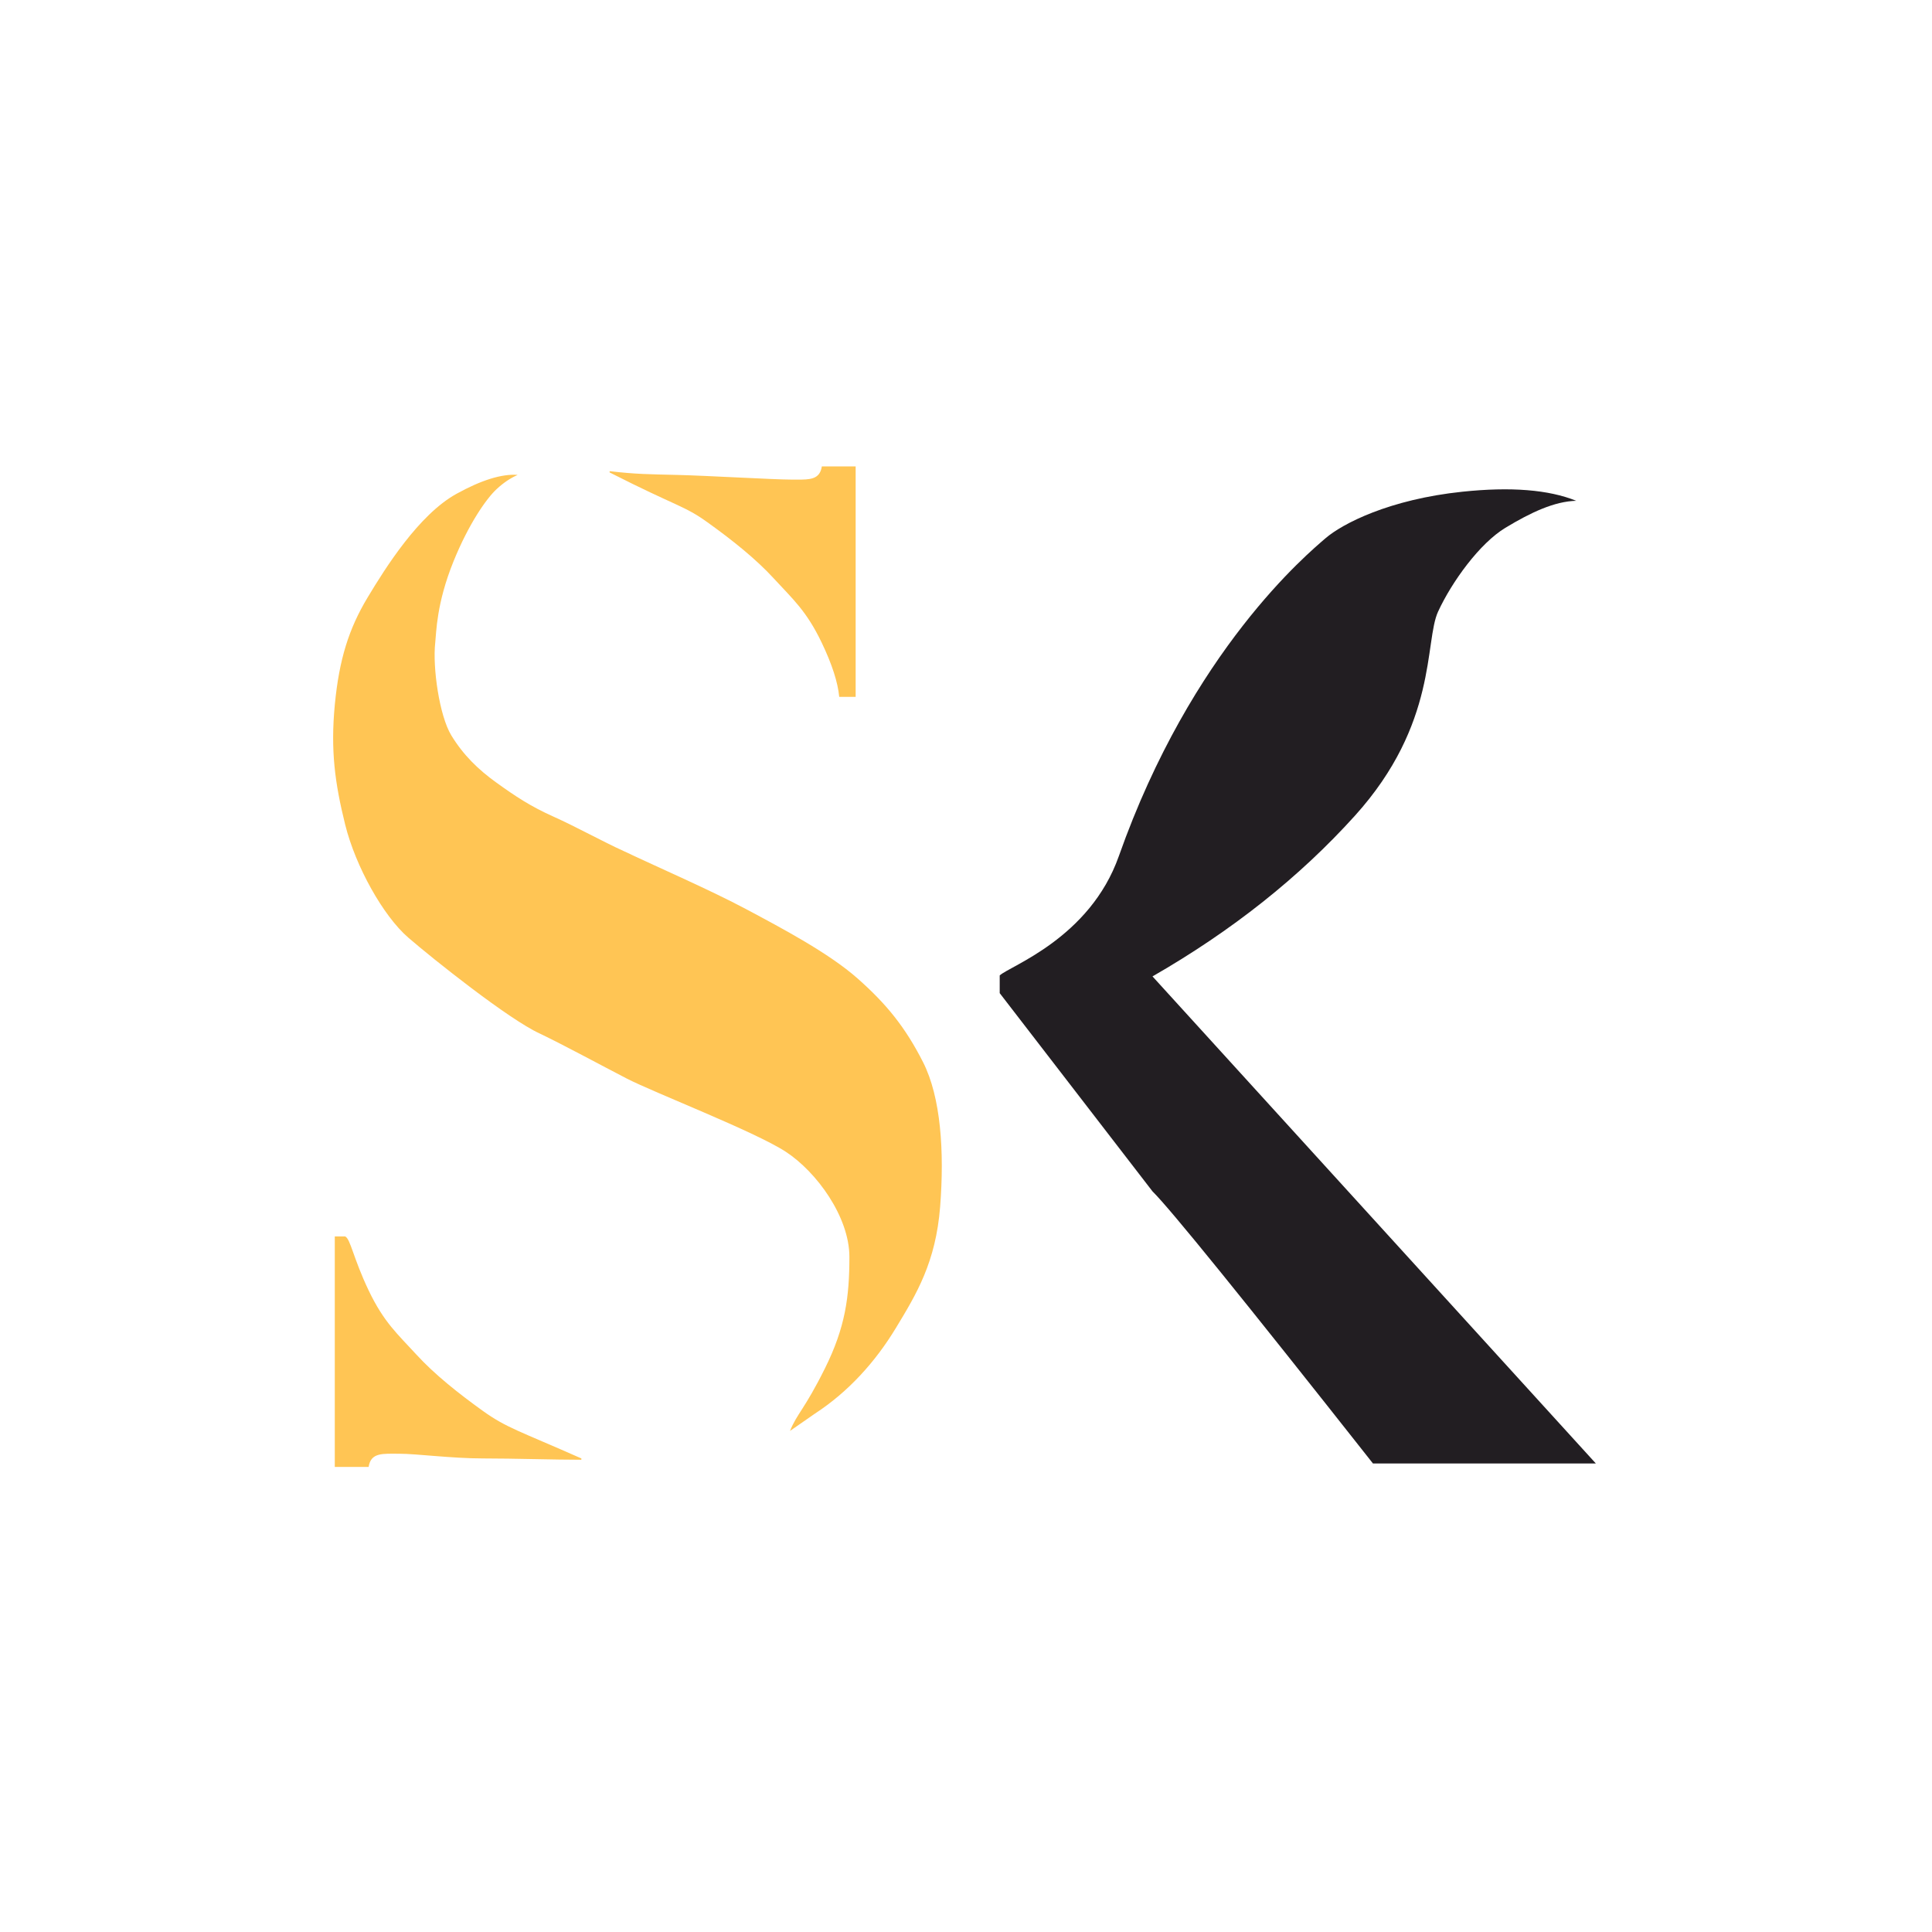<svg xmlns="http://www.w3.org/2000/svg" width="60" height="60" viewBox="0 0 60 60">
    <g fill="none" fill-rule="evenodd">
        <g>
            <g>
                <g>
                    <g>
                        <path fill="#221E22" d="M20.702 16.36l4.745 6.156c.54.53 2.822 3.346 6.846 8.45h6.922L25.447 15.84c2.468-1.418 4.563-3.081 6.286-4.99 2.583-2.861 2.154-5.407 2.583-6.339.43-.932 1.293-2.12 2.088-2.601.796-.482 1.53-.824 2.202-.84-.853-.346-2.032-.44-3.537-.282-2.258.236-3.725.99-4.255 1.45-.53.459-4.151 3.462-6.412 9.866-.903 2.557-3.394 3.415-3.7 3.706v.55z" transform="translate(-150 -10) translate(150 10) translate(10.345 14.483)"/>
                        <path fill="#FFC554" d="M7.71 30.81c-1.928-.854-2.324-.948-3.061-1.477-.737-.53-1.49-1.122-2.066-1.752-.576-.63-1.003-.991-1.48-1.99-.476-.997-.564-1.6-.728-1.675H.052V31.074h1.051c.07-.456.435-.41.959-.41.523 0 1.627.146 2.587.146.96 0 2.226.041 3.06.041M5.58.261l.152.005c-.222.096-.439.242-.651.438-.32.294-.87 1.083-1.34 2.242-.534 1.315-.534 2.207-.57 2.536-.084.762.128 2.263.5 2.873.373.61.829 1.057 1.41 1.474.58.417 1.052.731 1.752 1.044.7.313 1.54.78 2.196 1.077 1.132.536 2.68 1.206 3.797 1.801 1.117.596 2.57 1.364 3.463 2.154.894.79 1.482 1.513 2.033 2.6.551 1.087.664 2.763.53 4.488-.136 1.725-.734 2.71-1.375 3.767-.64 1.057-1.479 1.983-2.506 2.653l-.782.543c.22-.543.453-.67 1.085-1.942.633-1.273.76-2.22.76-3.462 0-1.243-1.018-2.642-1.979-3.268-.96-.626-4.1-1.84-4.934-2.271-.834-.432-1.961-1.043-2.706-1.4-.951-.433-3.307-2.308-4.081-2.978-.775-.67-1.634-2.202-1.958-3.504-.323-1.302-.458-2.316-.323-3.73.136-1.413.437-2.36 1.018-3.328.558-.93 1.594-2.574 2.757-3.218.776-.429 1.41-.626 1.904-.59zM16.228 0v7.158h-.51c-.043-.452-.223-1.01-.541-1.676-.477-.998-.903-1.359-1.48-1.989-.576-.63-1.328-1.222-2.066-1.752-.737-.53-.92-.473-3.044-1.552V.15c.84.096 1.216.095 2.124.117.907.022 2.984.144 3.508.144H14.555c.34-.006.569-.06.623-.41h1.051z" transform="translate(-150 -10) translate(150 10) translate(10.345 14.483)"/>
                    </g>
                    
                </g>
                
            </g>
        </g>
    </g>
</svg>